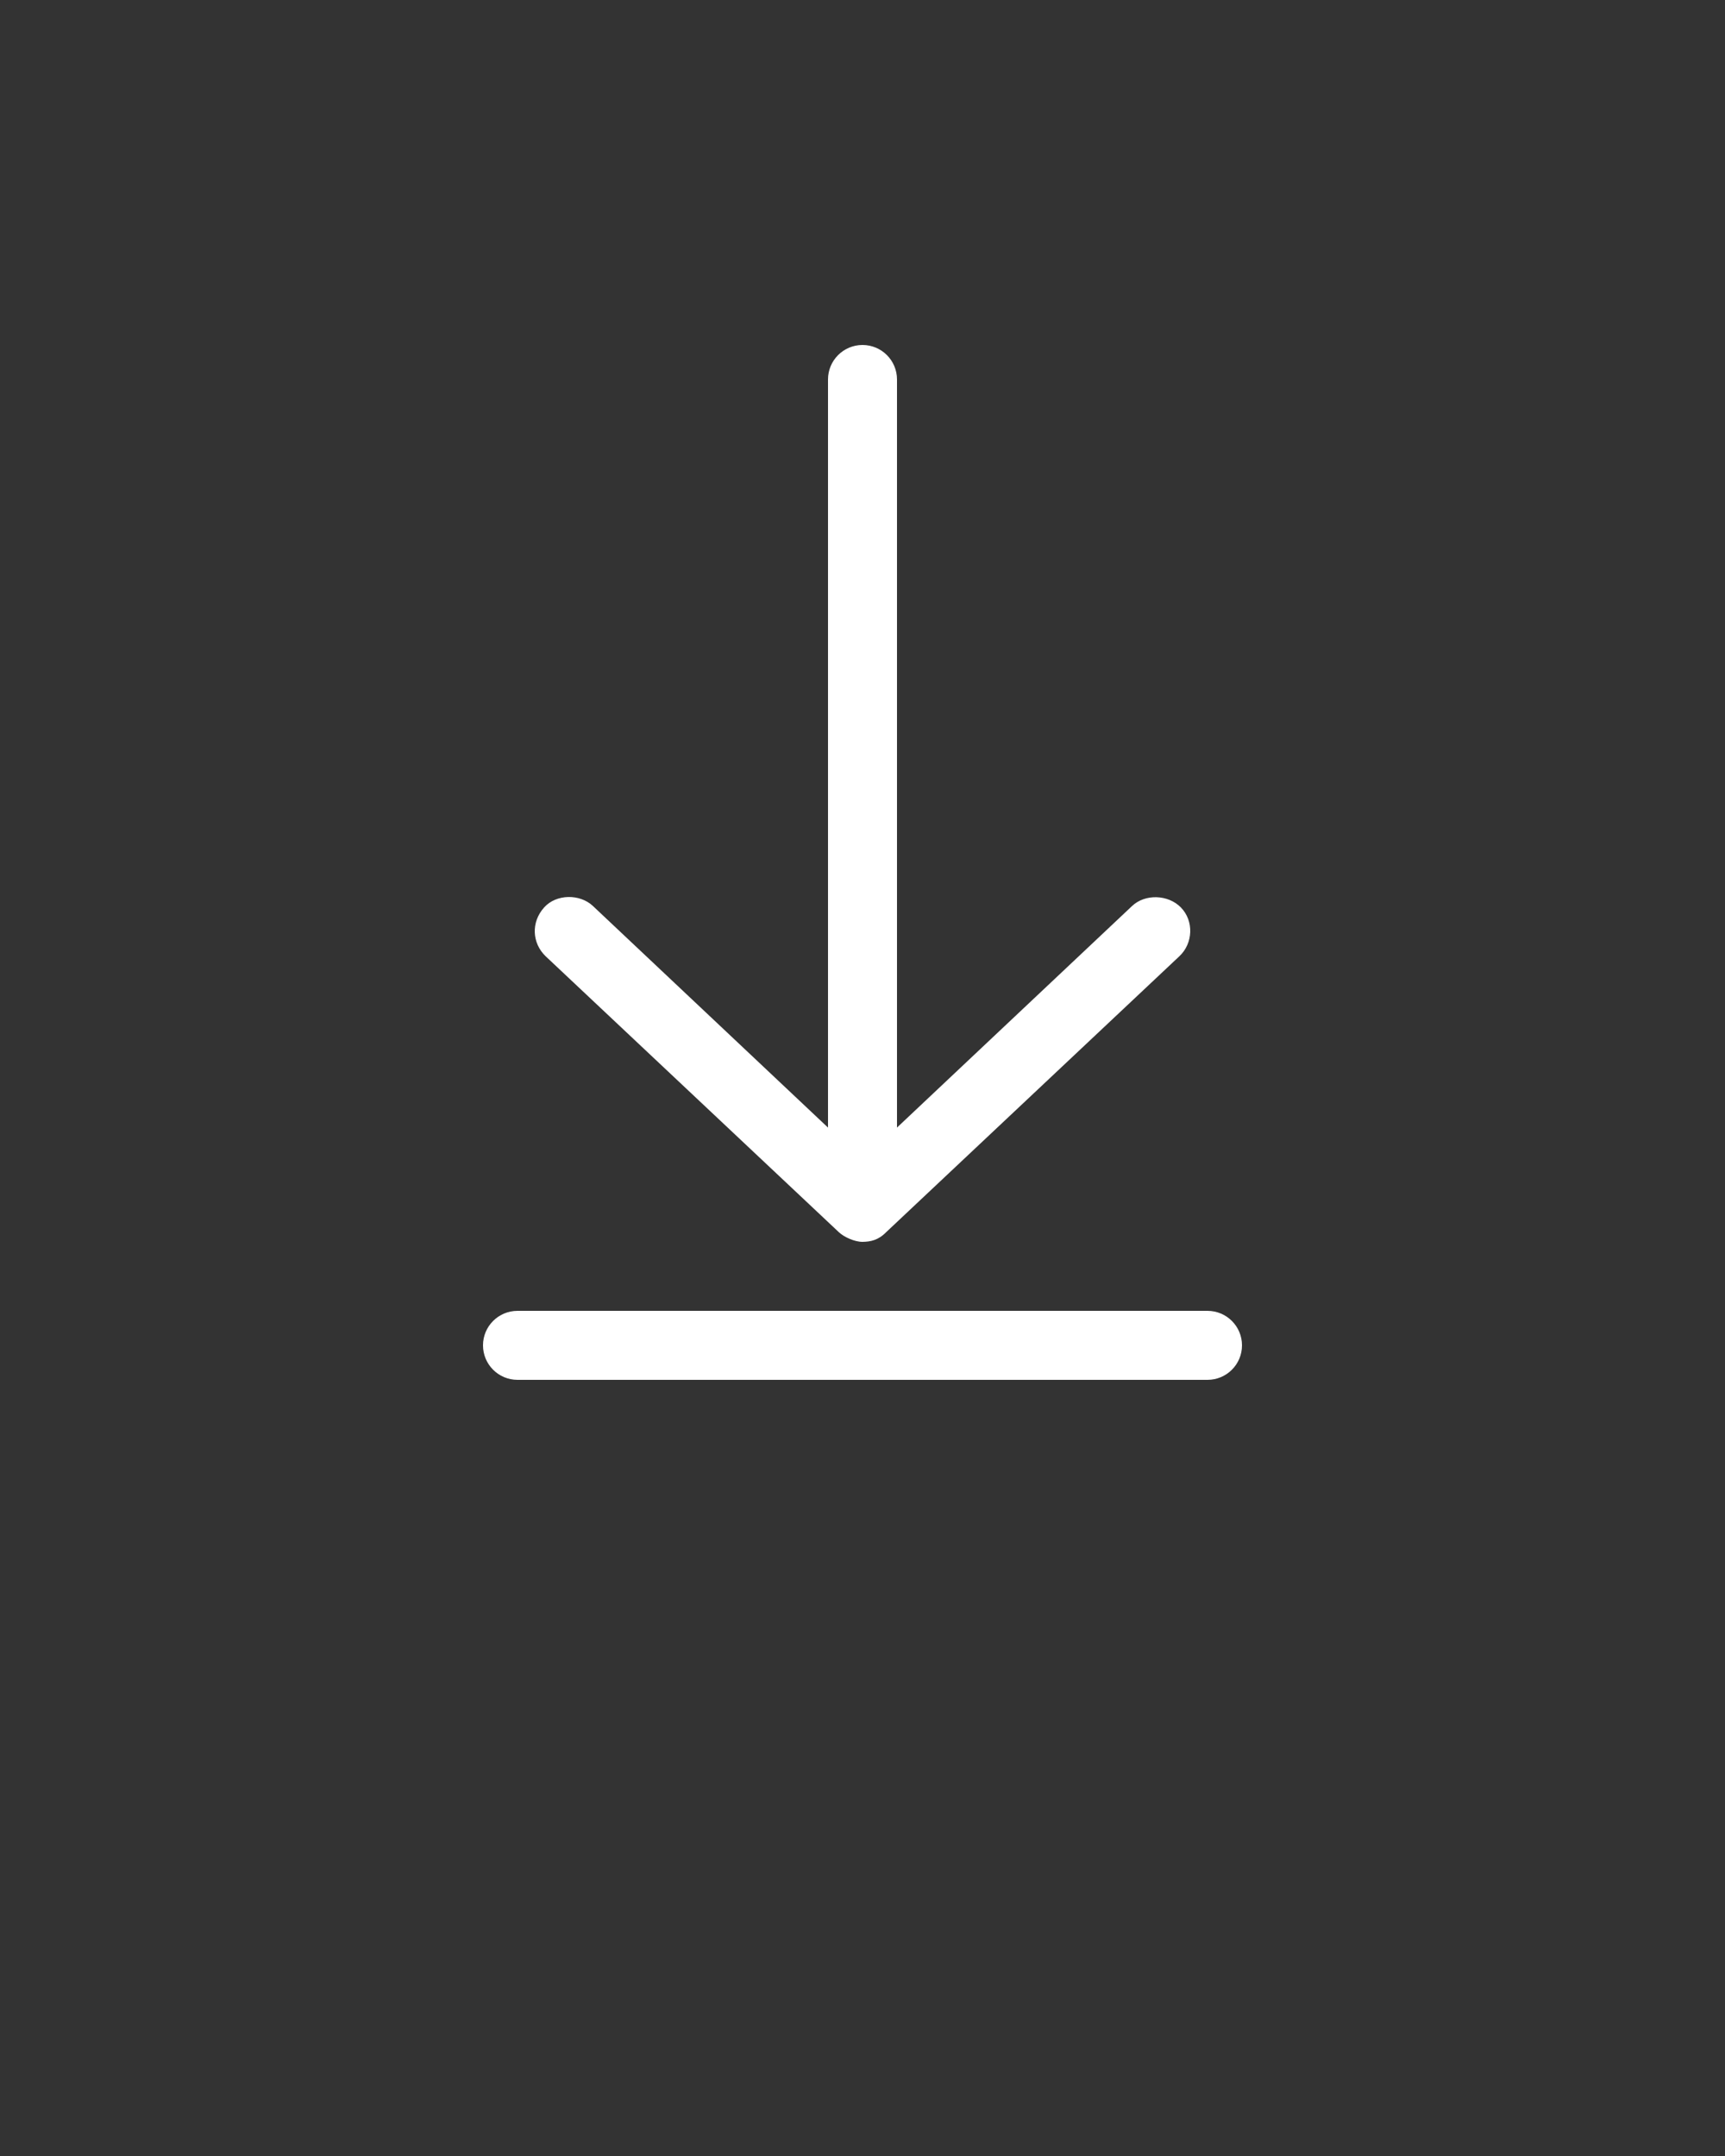 <svg xmlns='http://www.w3.org/2000/svg' version='1.1' x="0px" y="0px" viewBox="0 0 100 125">
    <rect x="0" y="0" width="100" height="125" fill="#333333" stroke="none"/>
    <g transform="translate(0,-952.362)">
        <path d="m 50,1024.362 c -0.463,0 -1.077,-0.28 -1.375,-0.564 l -17,-16 c -0.772,-0.747 -0.862,-1.957 -0.078,-2.828 0.701,-0.779 2.067,-0.798 2.828,-0.078 l 13.625,12.844 0,-43.373 c 0,-1.105 0.895,-2 2,-2 1.105,0 2,0.895 2,2 l 0,43.373 13.625,-12.844 c 0.761,-0.72 2.094,-0.669 2.828,0.078 0.775,0.788 0.706,2.092 -0.078,2.828 l -17,16 c -0.461,0.47 -0.905,0.556 -1.375,0.564 z" style="text-indent:0;text-transform:none;direction:ltr;block-progression:tb;baseline-shift:baseline;color:#ffffff;enable-background:accumulate;" fill="#ffffff" fill-opacity="1" fill-rule="nonzero" stroke="none" marker="none" visibility="visible" display="inline" overflow="visible"/>
        <path style="text-indent:0;text-transform:none;direction:ltr;block-progression:tb;baseline-shift:baseline;color:#ffffff;enable-background:accumulate;" d="m 30,1028.362 c -1.105,0 -2,0.895 -2,2 0,1.105 0.895,2 2,2 l 40,0 c 1.105,0 2,-0.895 2,-2 0,-1.105 -0.895,-2 -2,-2 z" fill="#ffffff" fill-opacity="1" stroke="none" marker="none" visibility="visible" display="inline" overflow="visible"/>
    </g>
</svg>
